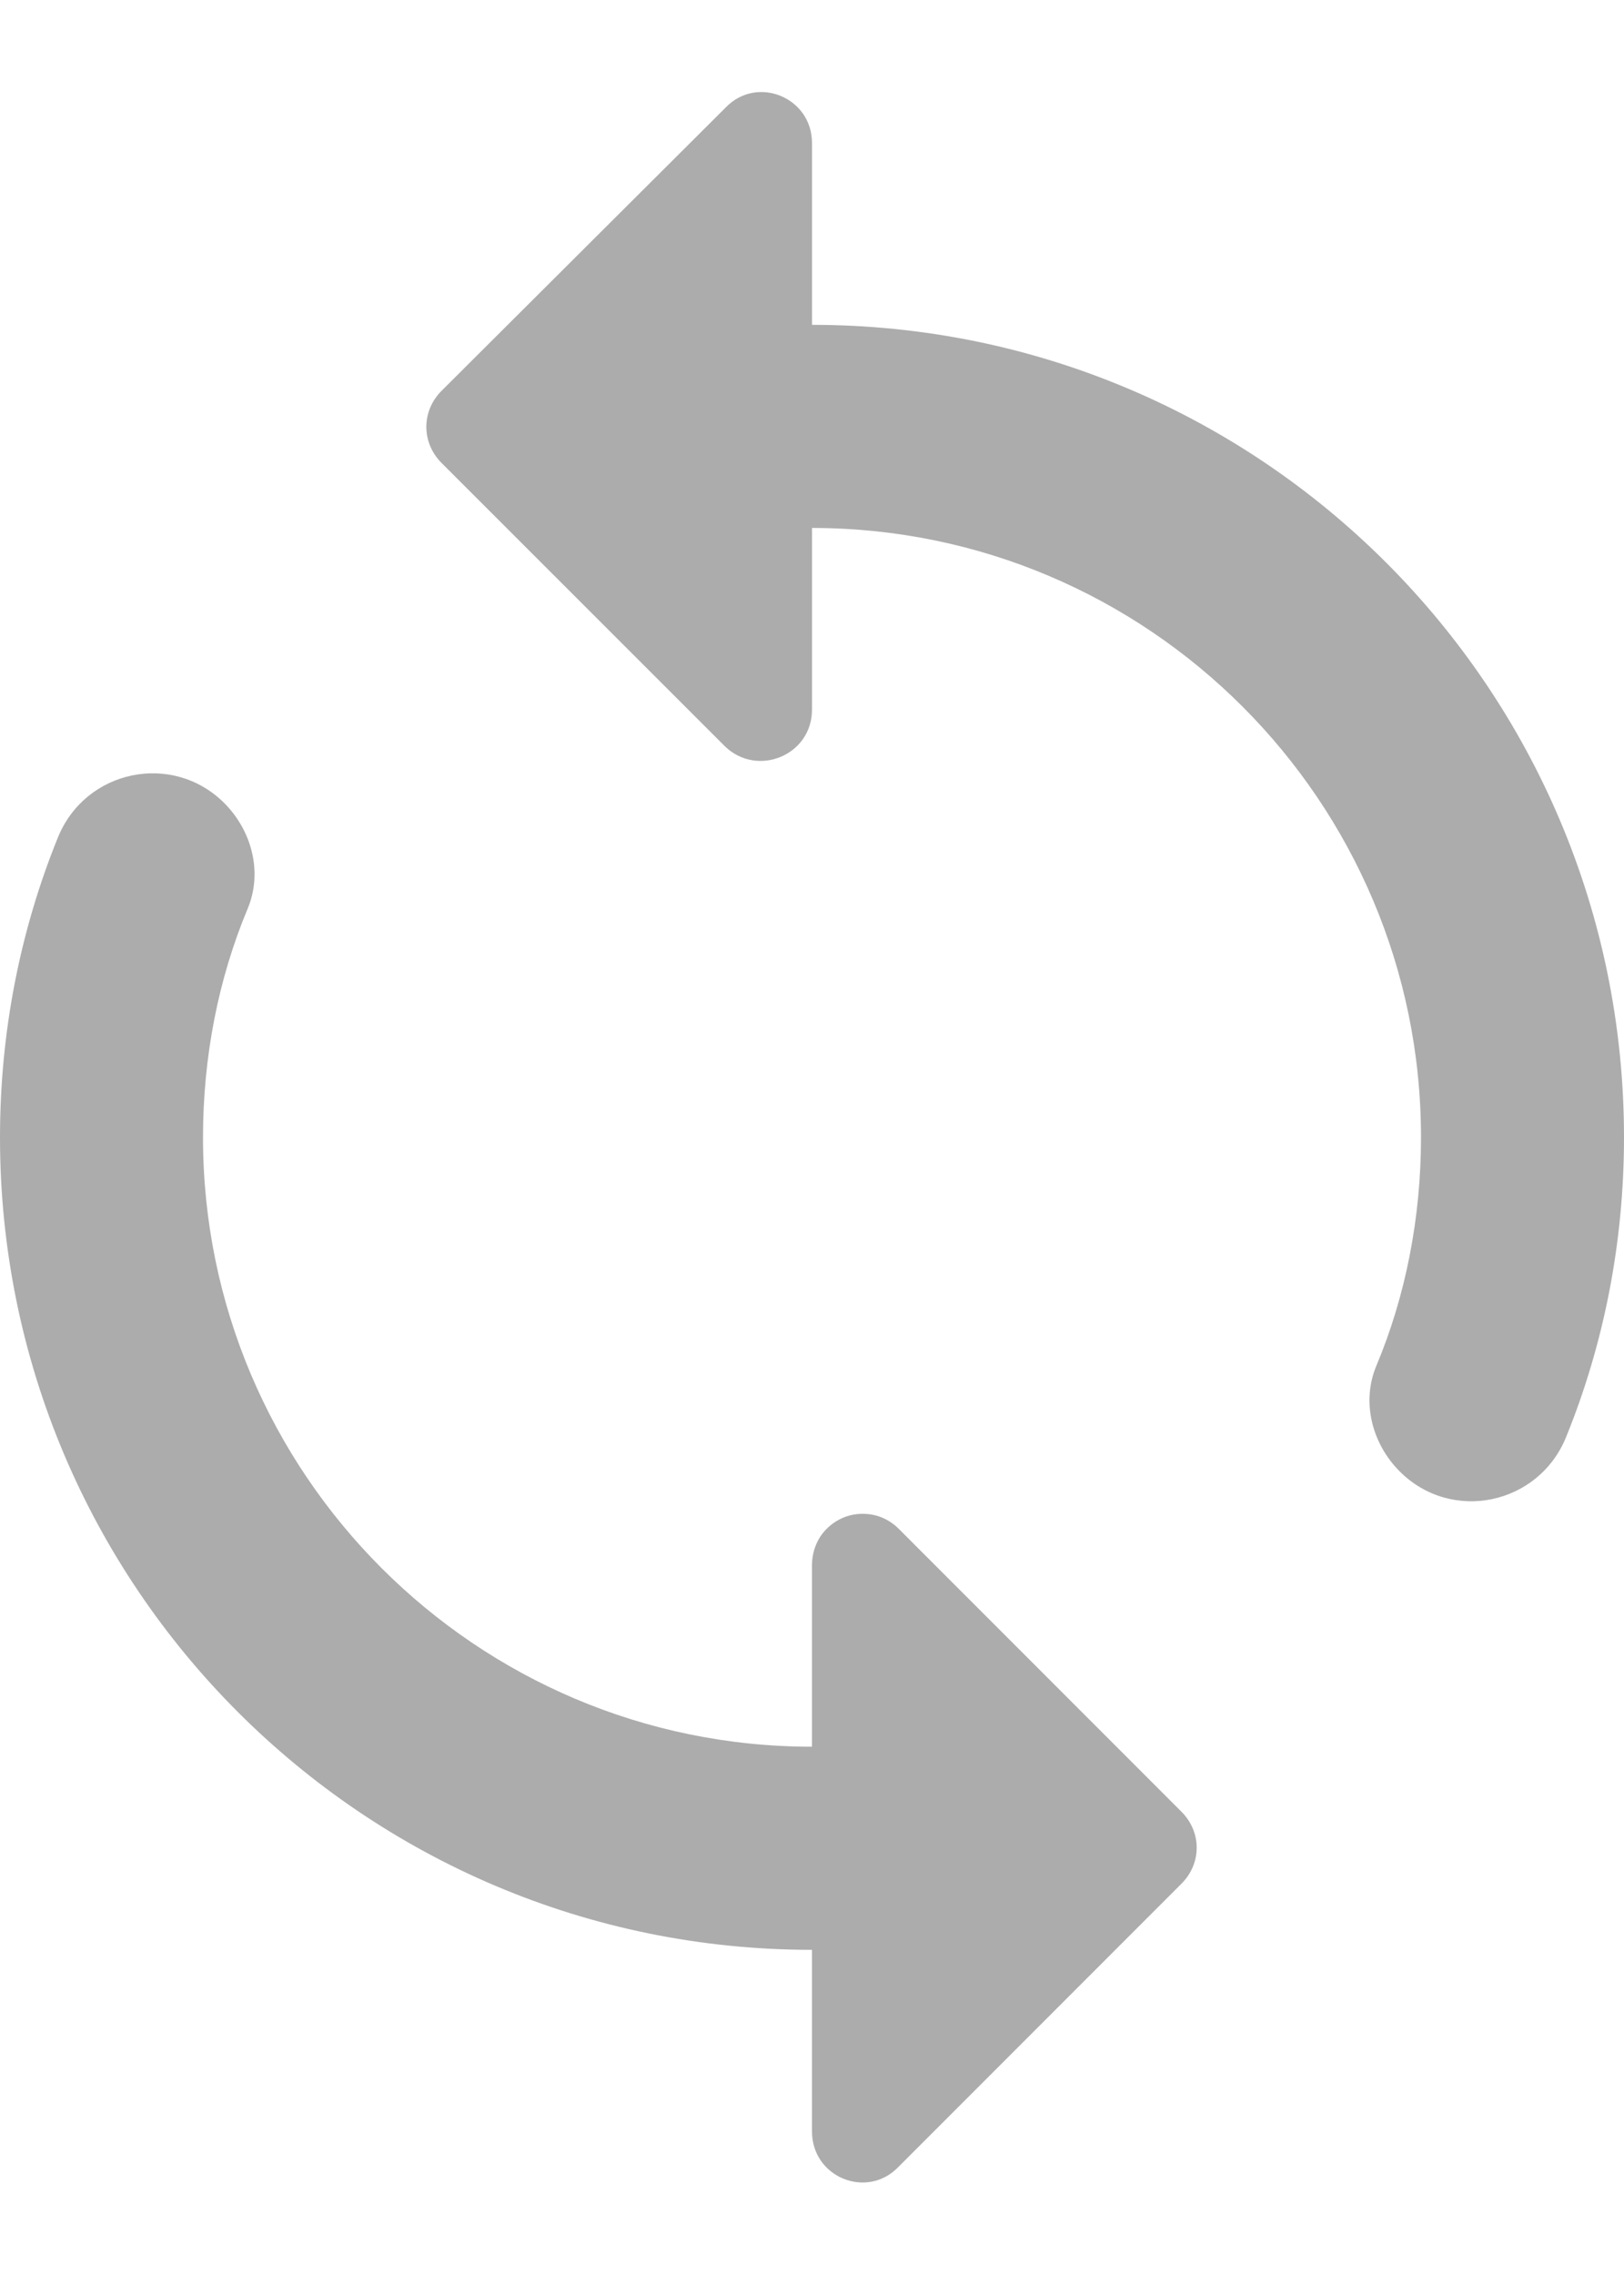 <svg width="10" height="14" viewBox="0 0 10 14" fill="none" xmlns="http://www.w3.org/2000/svg">
<path d="M5 1.999V0.88C5 0.599 4.662 0.461 4.469 0.661L2.719 2.405C2.594 2.53 2.594 2.724 2.719 2.849L4.463 4.592C4.662 4.786 5 4.649 5 4.367V3.249C7.069 3.249 8.75 4.93 8.75 6.999C8.75 7.492 8.656 7.974 8.475 8.405C8.381 8.63 8.45 8.886 8.619 9.055C8.938 9.374 9.475 9.261 9.644 8.842C9.875 8.274 10 7.649 10 6.999C10 4.236 7.763 1.999 5 1.999ZM5 10.749C2.931 10.749 1.25 9.067 1.25 6.999C1.25 6.505 1.344 6.024 1.525 5.592C1.619 5.367 1.55 5.111 1.381 4.942C1.062 4.624 0.525 4.736 0.356 5.155C0.125 5.724 0 6.349 0 6.999C0 9.761 2.237 11.999 5 11.999V13.117C5 13.399 5.338 13.536 5.531 13.336L7.275 11.592C7.4 11.467 7.4 11.274 7.275 11.149L5.531 9.405C5.487 9.362 5.431 9.332 5.371 9.321C5.31 9.31 5.247 9.316 5.191 9.34C5.134 9.364 5.085 9.405 5.051 9.456C5.018 9.508 5 9.568 5 9.63V10.749Z" fill="#ACACAC"/>
</svg>
